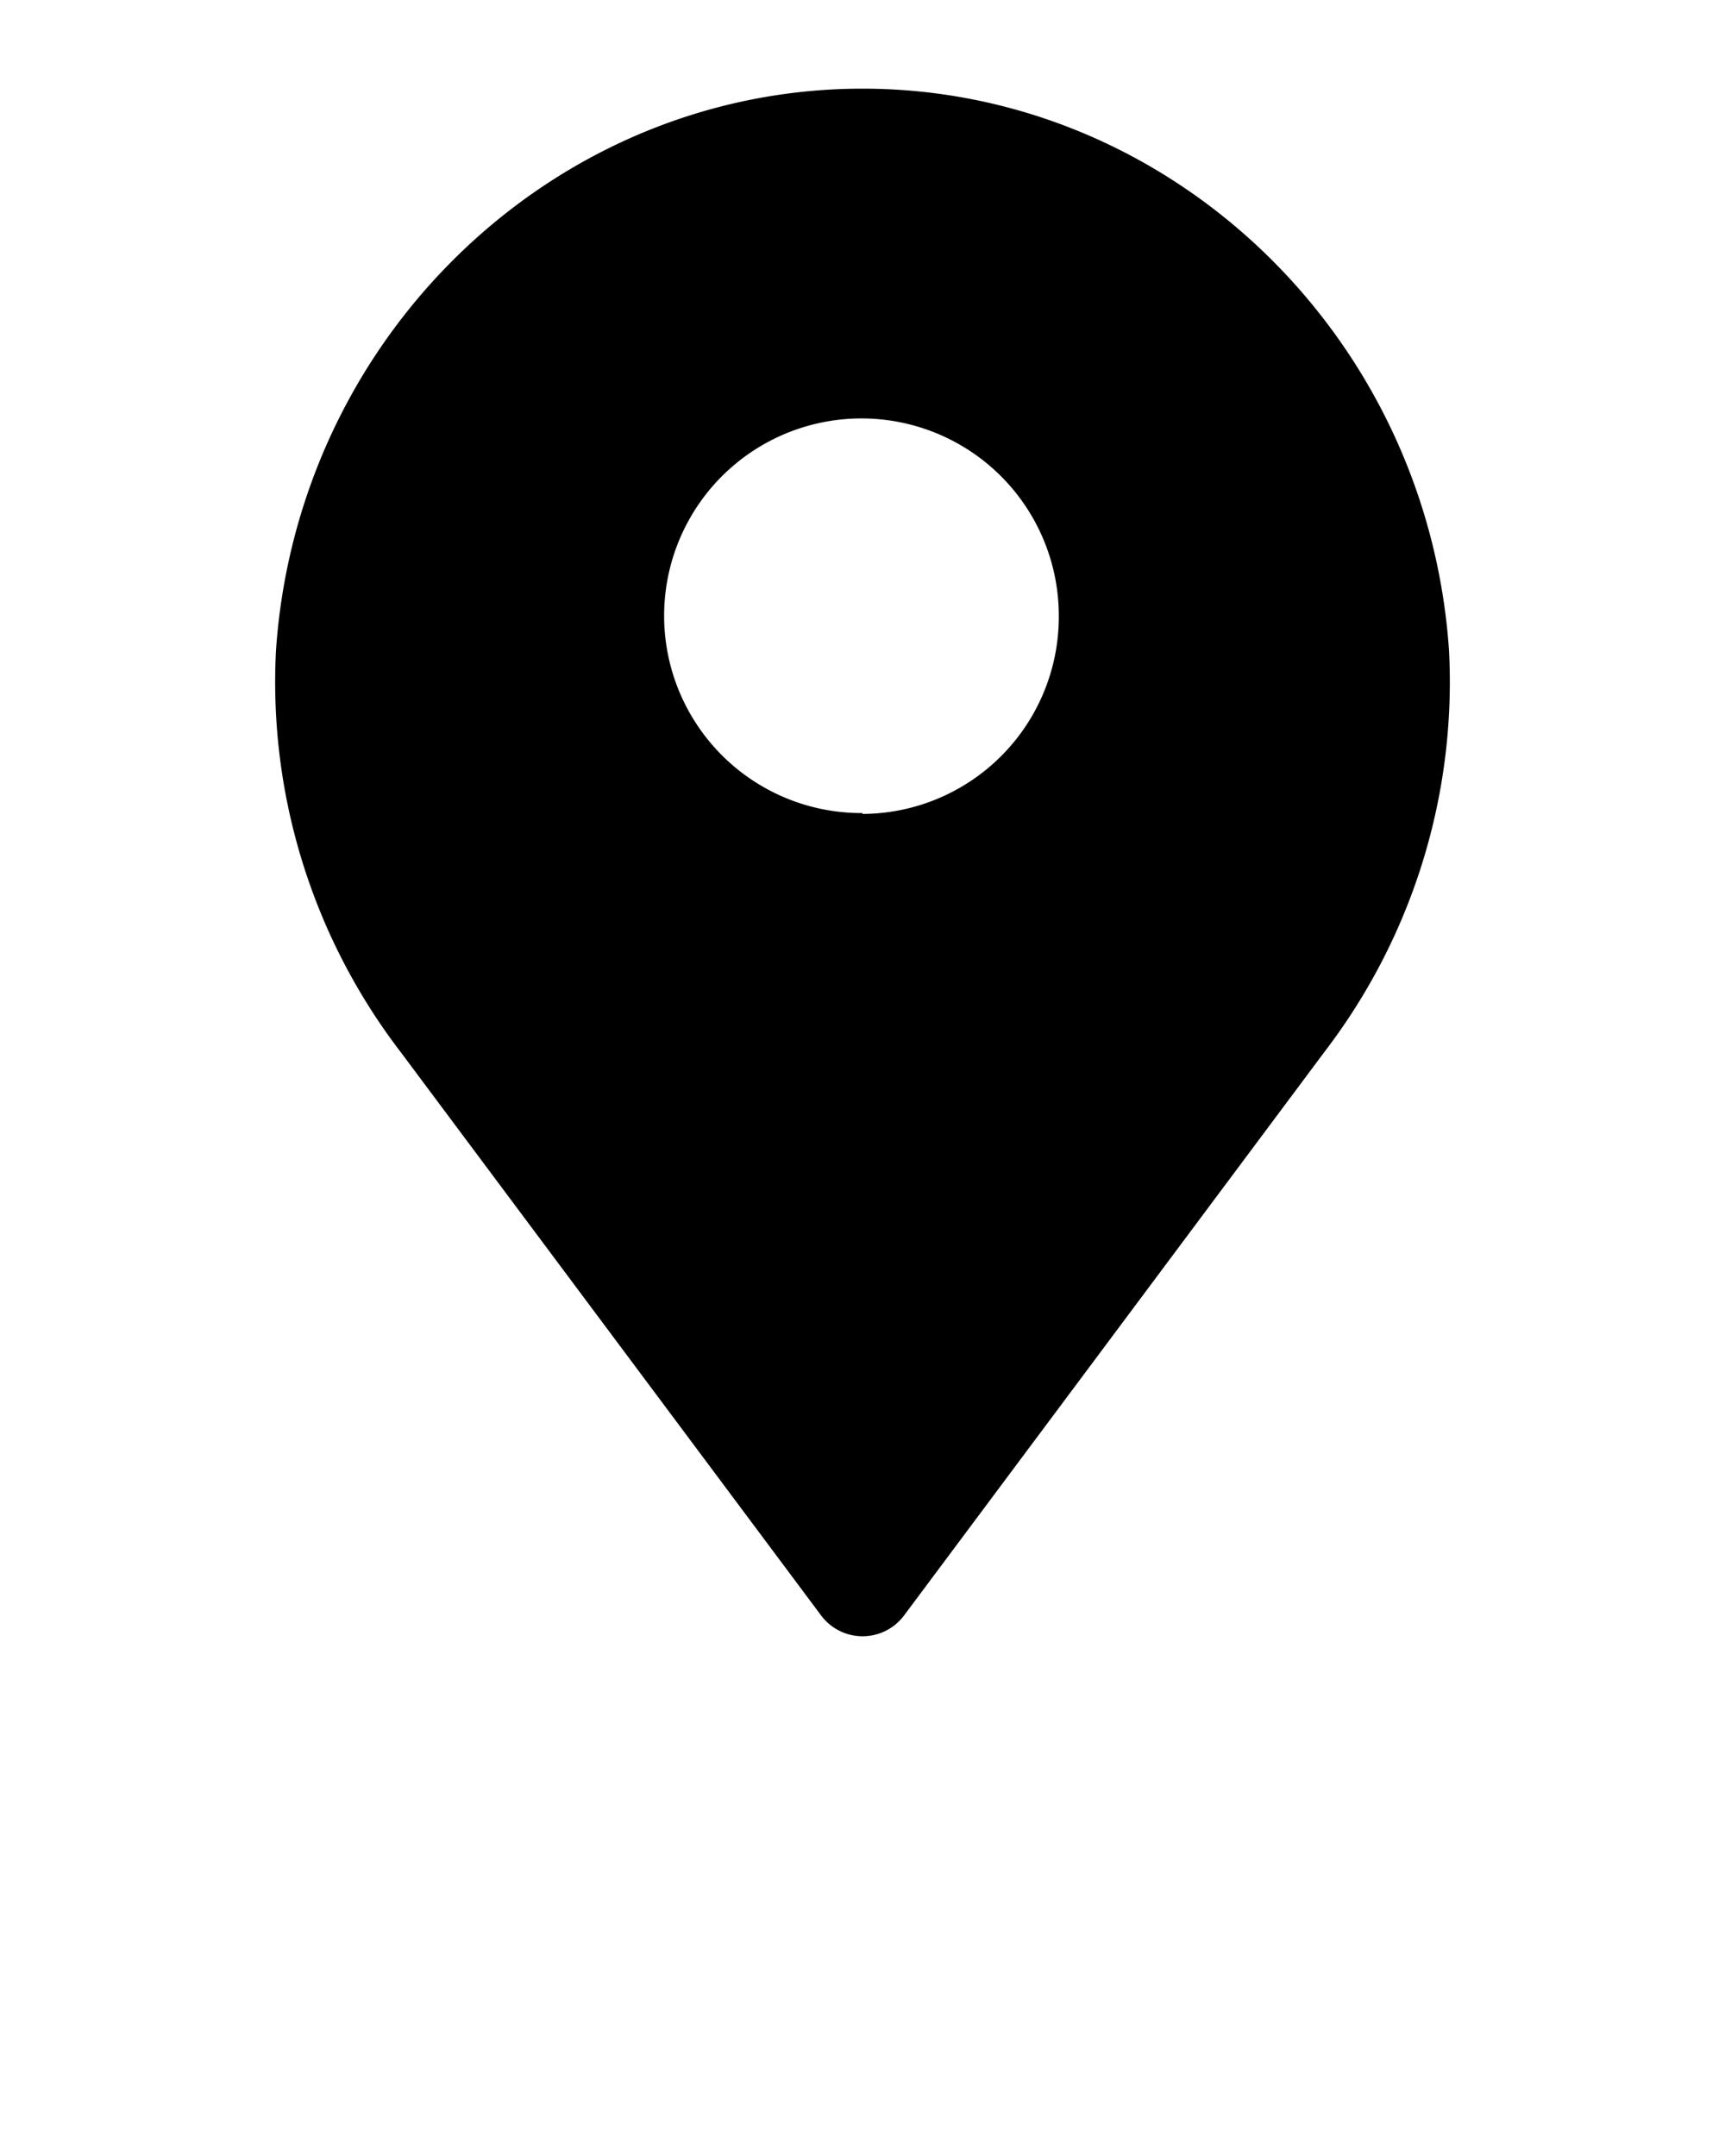 <svg xmlns="http://www.w3.org/2000/svg" data-name="Layer 1" viewBox="0 0 100 125" x="0px" y="0px"><title>94all</title><path d="M50,5.14c-17.83,0-32.75,14.3-34,32.56A35.27,35.27,0,0,0,23.23,61L47.6,93.66a3,3,0,0,0,4.81,0L76.77,61A35.27,35.27,0,0,0,84,37.7C82.75,19.44,67.83,5.14,50,5.14Zm0,42A11.44,11.44,0,1,1,61.38,35.74,11.43,11.43,0,0,1,50,47.19Z"/></svg>
